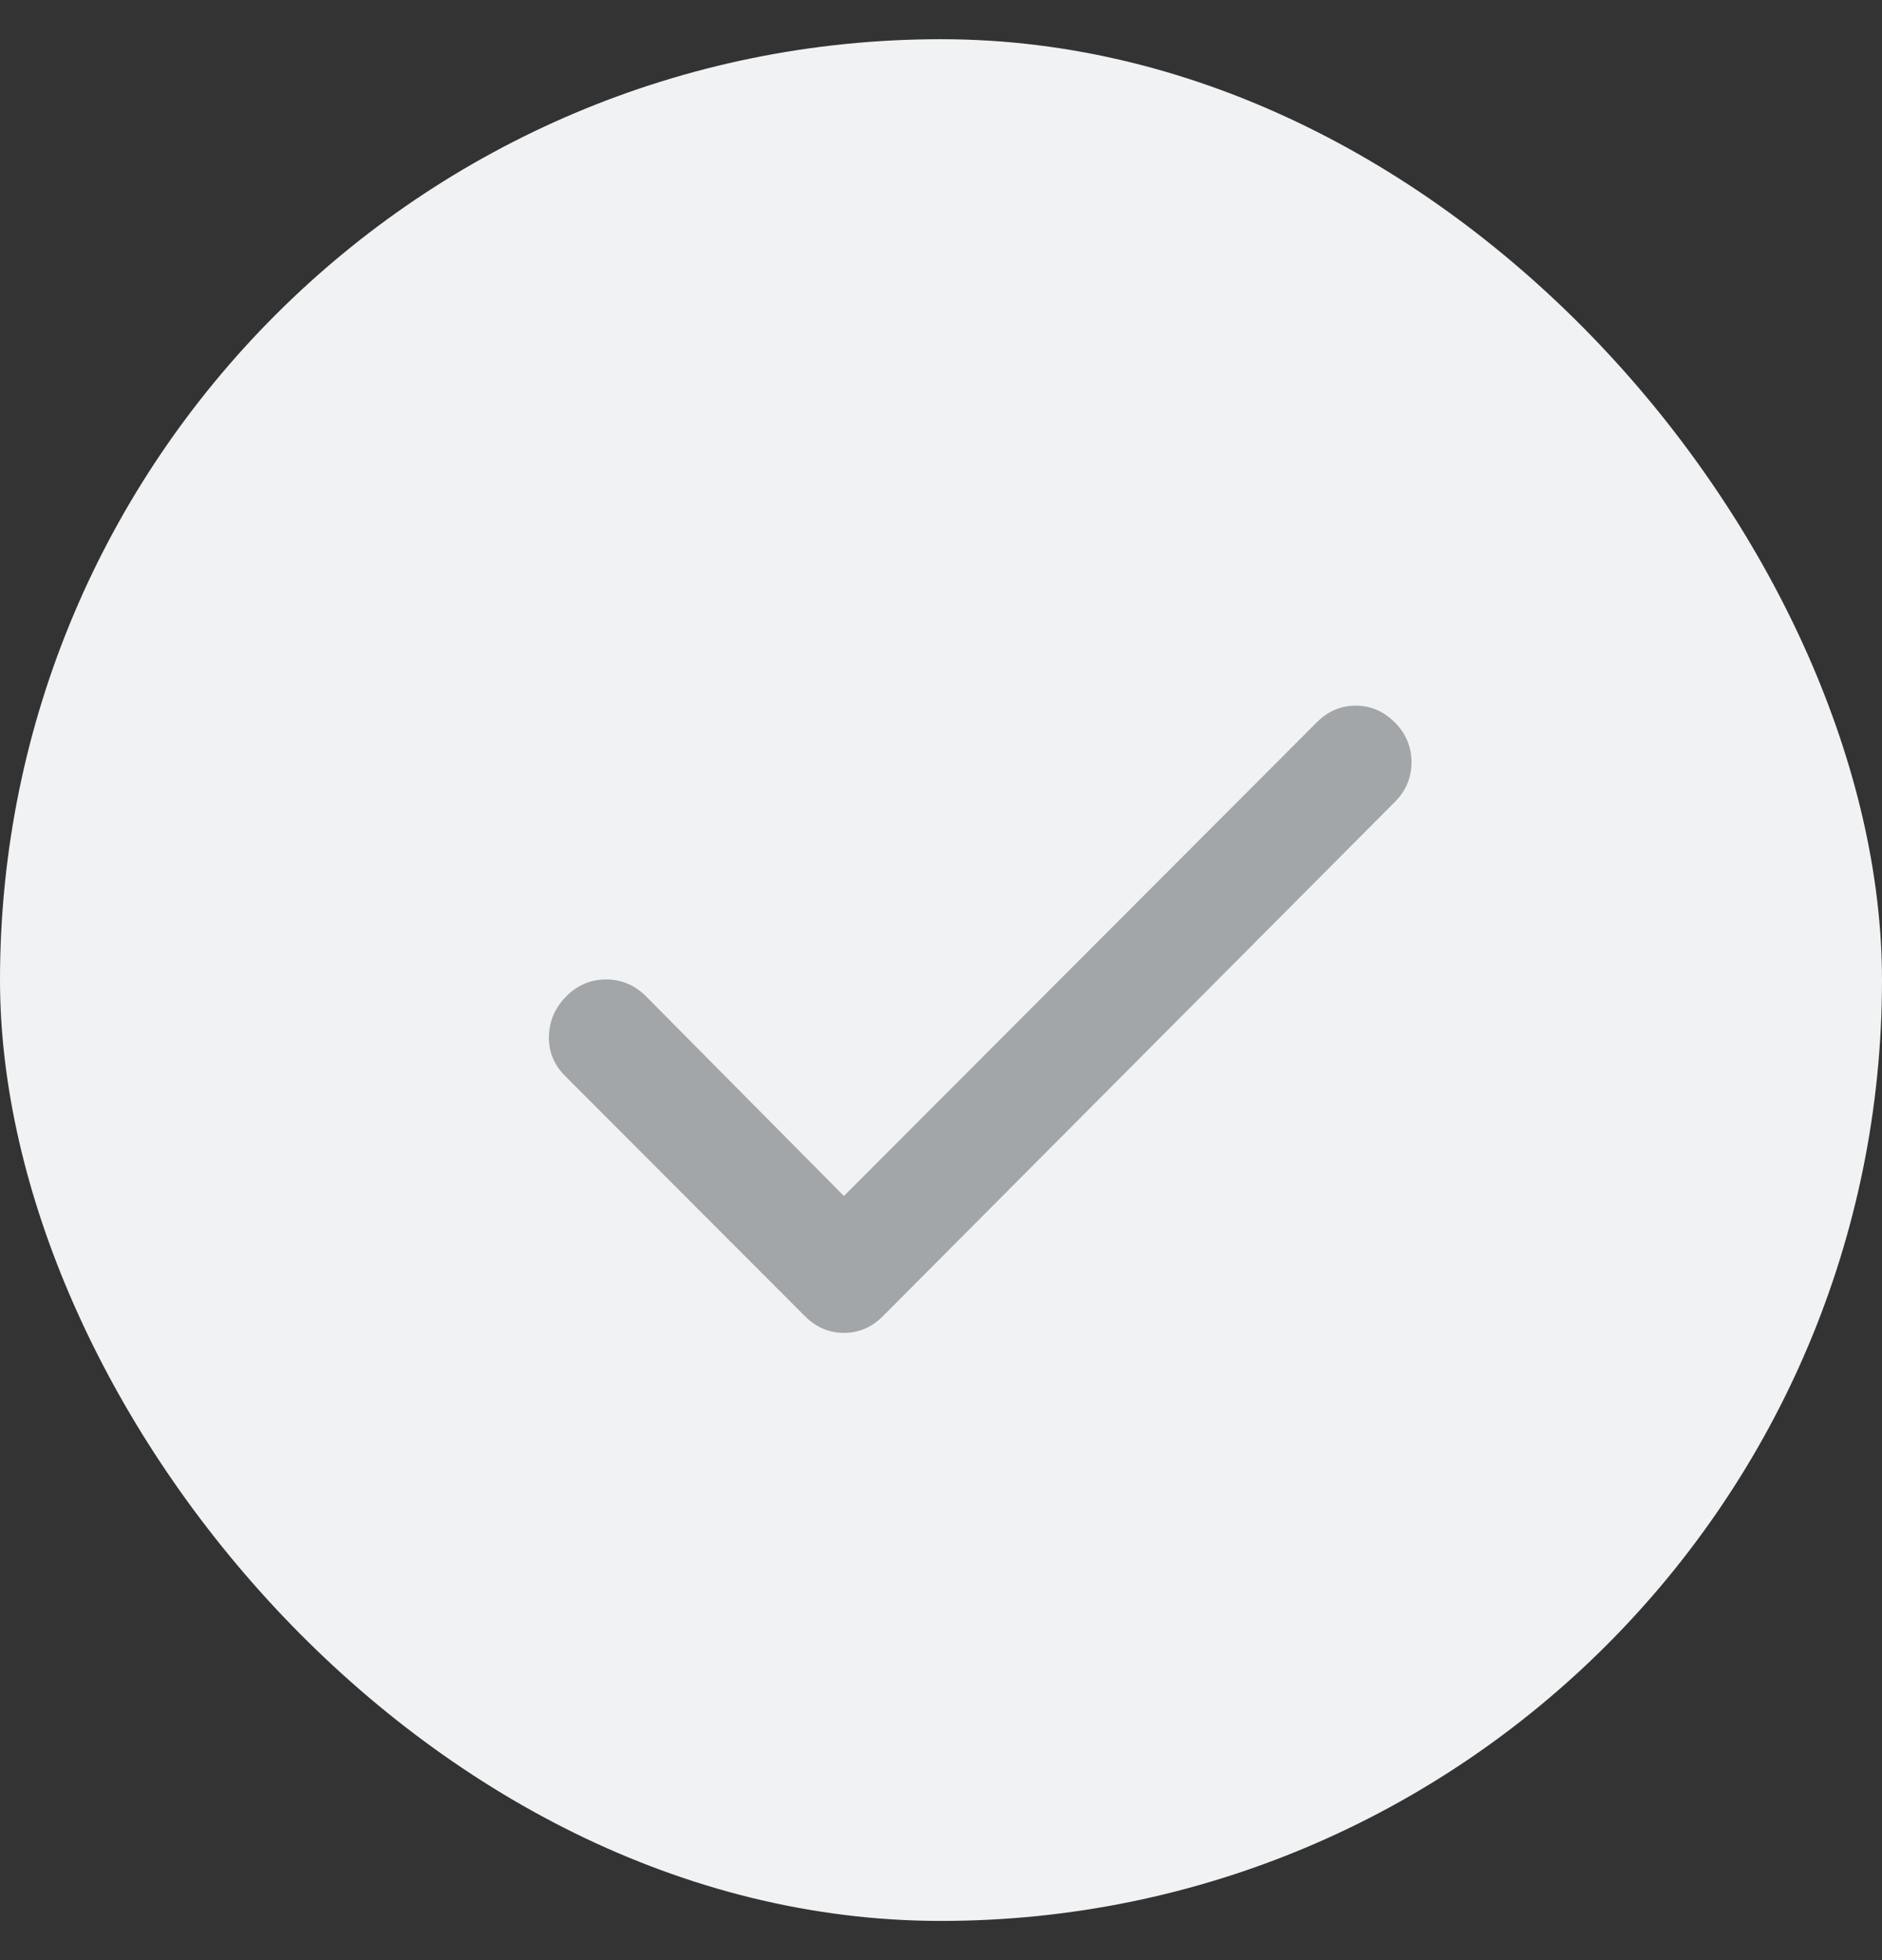 <svg width="24" height="25" viewBox="0 0 24 25" fill="none" xmlns="http://www.w3.org/2000/svg">
<rect x="0" y="0" width="24" height="25" fill="#333333" stroke="none"/>
<rect y="0.5" width="24" height="24" rx="12" fill="#F0F2F3"/>
<path d="M10.762 15.254L16.791 9.214C16.933 9.071 17.099 9 17.289 9C17.478 9 17.644 9.071 17.787 9.214C17.929 9.356 18 9.526 18 9.722C18 9.918 17.929 10.087 17.787 10.229L11.26 16.786C11.118 16.929 10.952 17 10.762 17C10.572 17 10.406 16.929 10.264 16.786L7.205 13.722C7.063 13.579 6.995 13.41 7 13.214C7.006 13.018 7.08 12.849 7.223 12.706C7.366 12.563 7.535 12.492 7.73 12.492C7.926 12.493 8.094 12.564 8.237 12.706L10.762 15.254Z" fill="#A3A6A8"/>
</svg>

